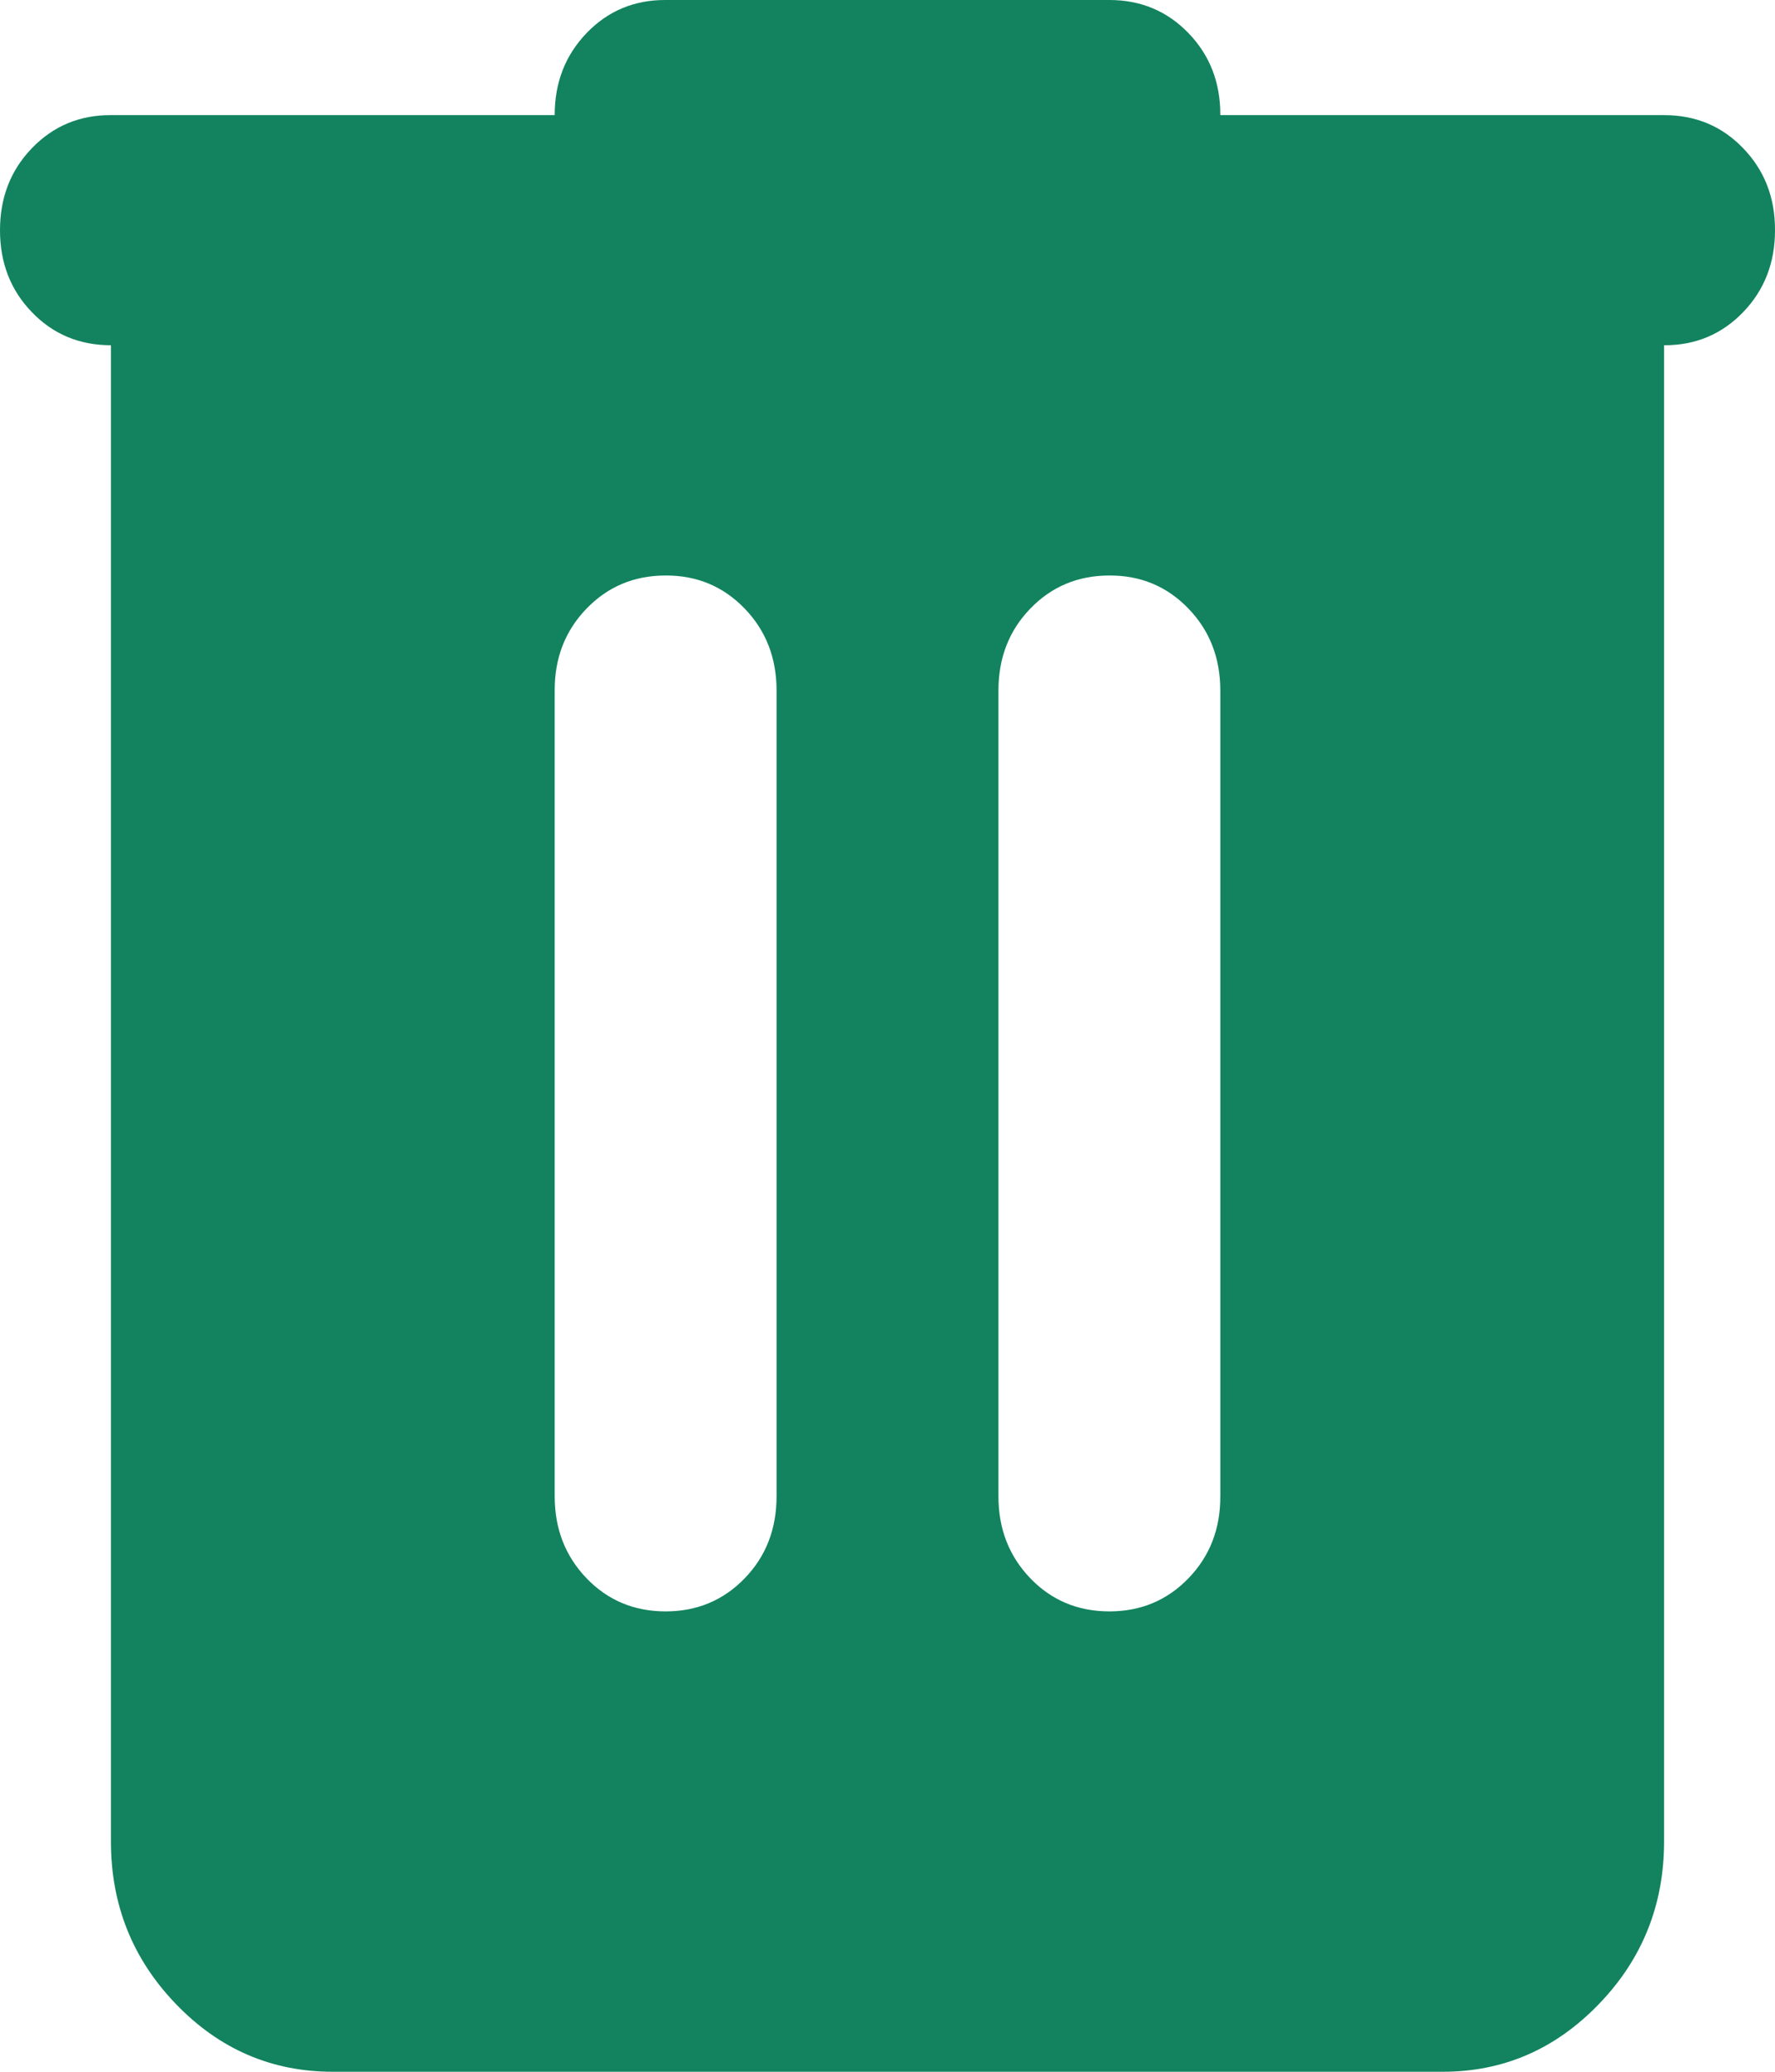 <svg width="12" height="14" viewBox="0 0 12 14" fill="none" xmlns="http://www.w3.org/2000/svg">
<path d="M2.25 14C1.837 14 1.484 13.848 1.19 13.543C0.896 13.238 0.75 12.872 0.75 12.444V2.333C0.538 2.333 0.359 2.259 0.215 2.109C0.071 1.96 -0 1.775 2.59515e-06 1.556C2.59515e-06 1.335 0.072 1.15 0.216 1.001C0.36 0.852 0.538 0.777 0.75 0.778H3.75C3.75 0.557 3.822 0.373 3.966 0.223C4.11 0.074 4.288 -0.001 4.5 2.69127e-06H7.5C7.713 2.69127e-06 7.891 0.075 8.035 0.224C8.179 0.373 8.251 0.558 8.25 0.778H11.25C11.463 0.778 11.641 0.852 11.785 1.002C11.929 1.151 12.001 1.336 12 1.556C12 1.776 11.928 1.961 11.784 2.11C11.64 2.259 11.462 2.334 11.25 2.333V12.444C11.25 12.872 11.103 13.239 10.809 13.543C10.515 13.848 10.162 14.001 9.75 14H2.25ZM3.75 10.111C3.75 10.332 3.822 10.516 3.966 10.666C4.11 10.815 4.288 10.889 4.5 10.889C4.713 10.889 4.891 10.814 5.035 10.665C5.179 10.516 5.25 10.331 5.25 10.111V4.667C5.25 4.446 5.178 4.261 5.034 4.112C4.89 3.963 4.712 3.888 4.5 3.889C4.287 3.889 4.109 3.964 3.965 4.113C3.821 4.262 3.749 4.447 3.75 4.667V10.111ZM6.75 10.111C6.75 10.332 6.822 10.516 6.966 10.666C7.11 10.815 7.288 10.889 7.5 10.889C7.713 10.889 7.891 10.814 8.035 10.665C8.179 10.516 8.251 10.331 8.25 10.111V4.667C8.25 4.446 8.178 4.261 8.034 4.112C7.89 3.963 7.712 3.888 7.5 3.889C7.287 3.889 7.109 3.964 6.965 4.113C6.821 4.262 6.75 4.447 6.75 4.667V10.111Z" fill="#12835E"/>
</svg>
